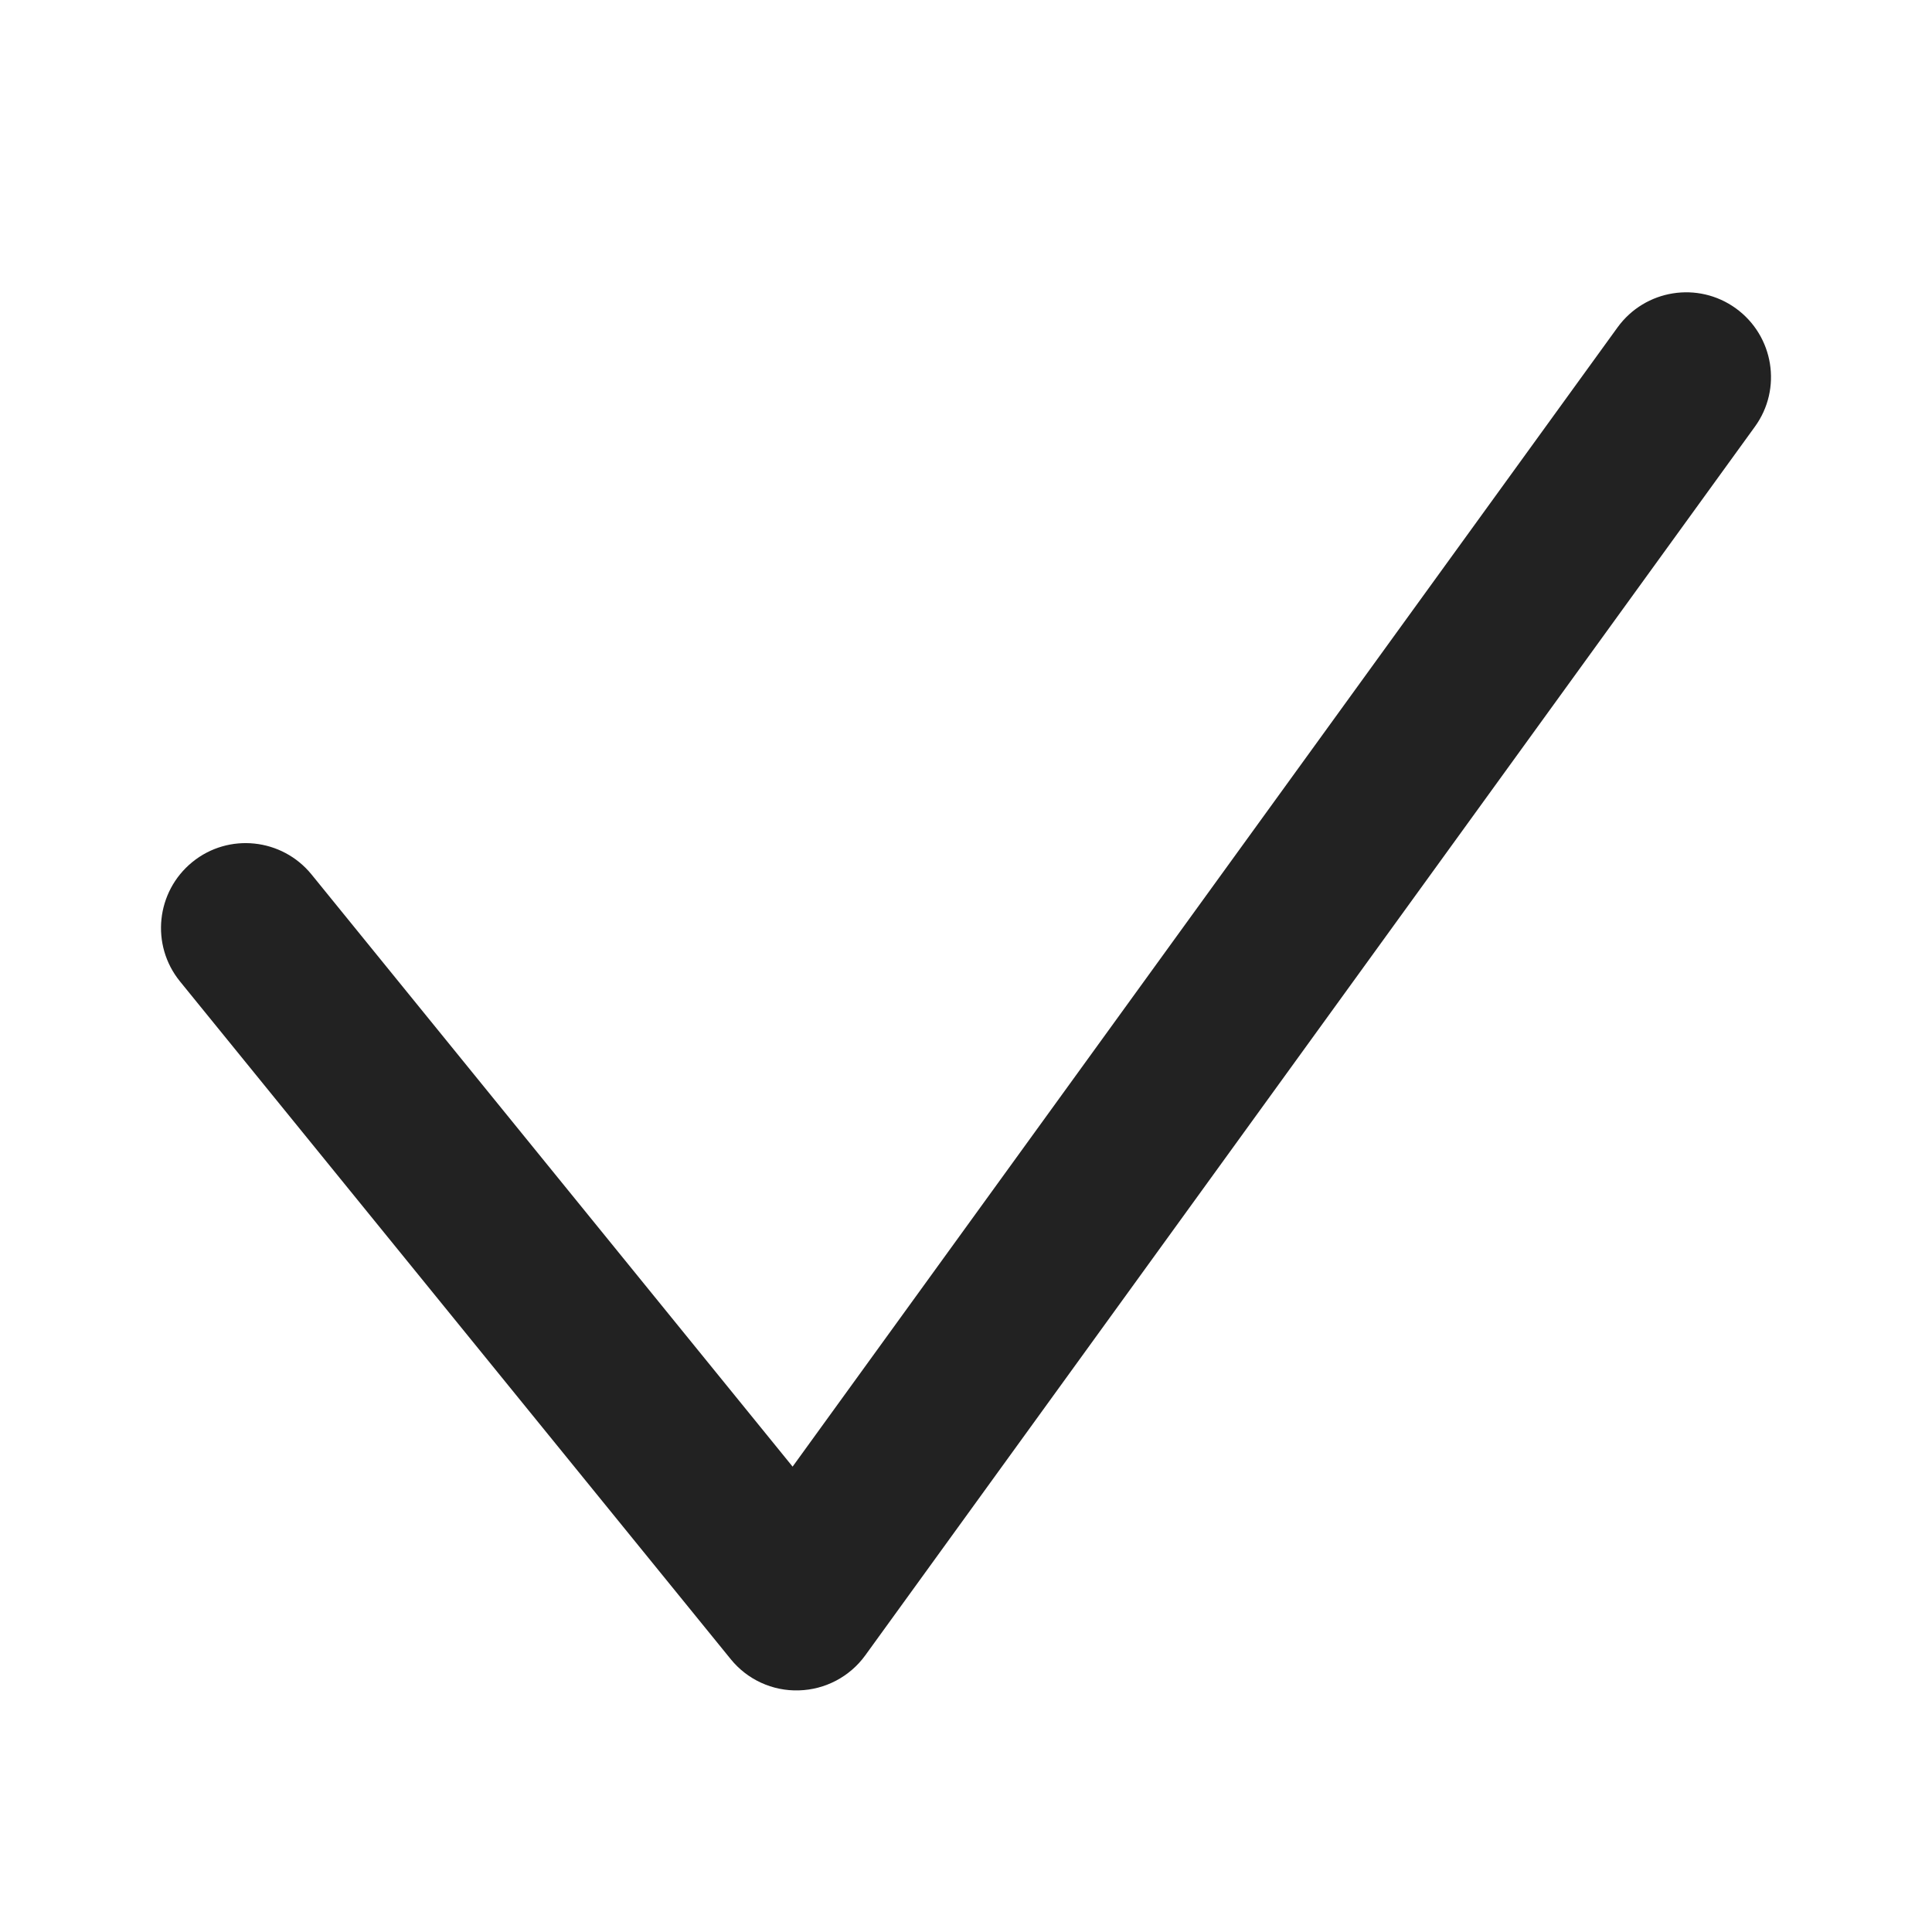<svg width="16" height="16" viewBox="0 0 16 16" fill="none" xmlns="http://www.w3.org/2000/svg">
<path fill-rule="evenodd" clip-rule="evenodd" d="M14.376 2.554C14.69 2.782 14.761 3.22 14.533 3.534L7.165 13.71C7.037 13.886 6.834 13.993 6.616 13.999C6.398 14.006 6.189 13.91 6.052 13.741L1.49 8.127C1.246 7.826 1.292 7.384 1.593 7.139C1.893 6.895 2.335 6.941 2.58 7.242L6.564 12.146L13.396 2.711C13.624 2.397 14.062 2.327 14.376 2.554Z" fill="#222222"/>
</svg>
